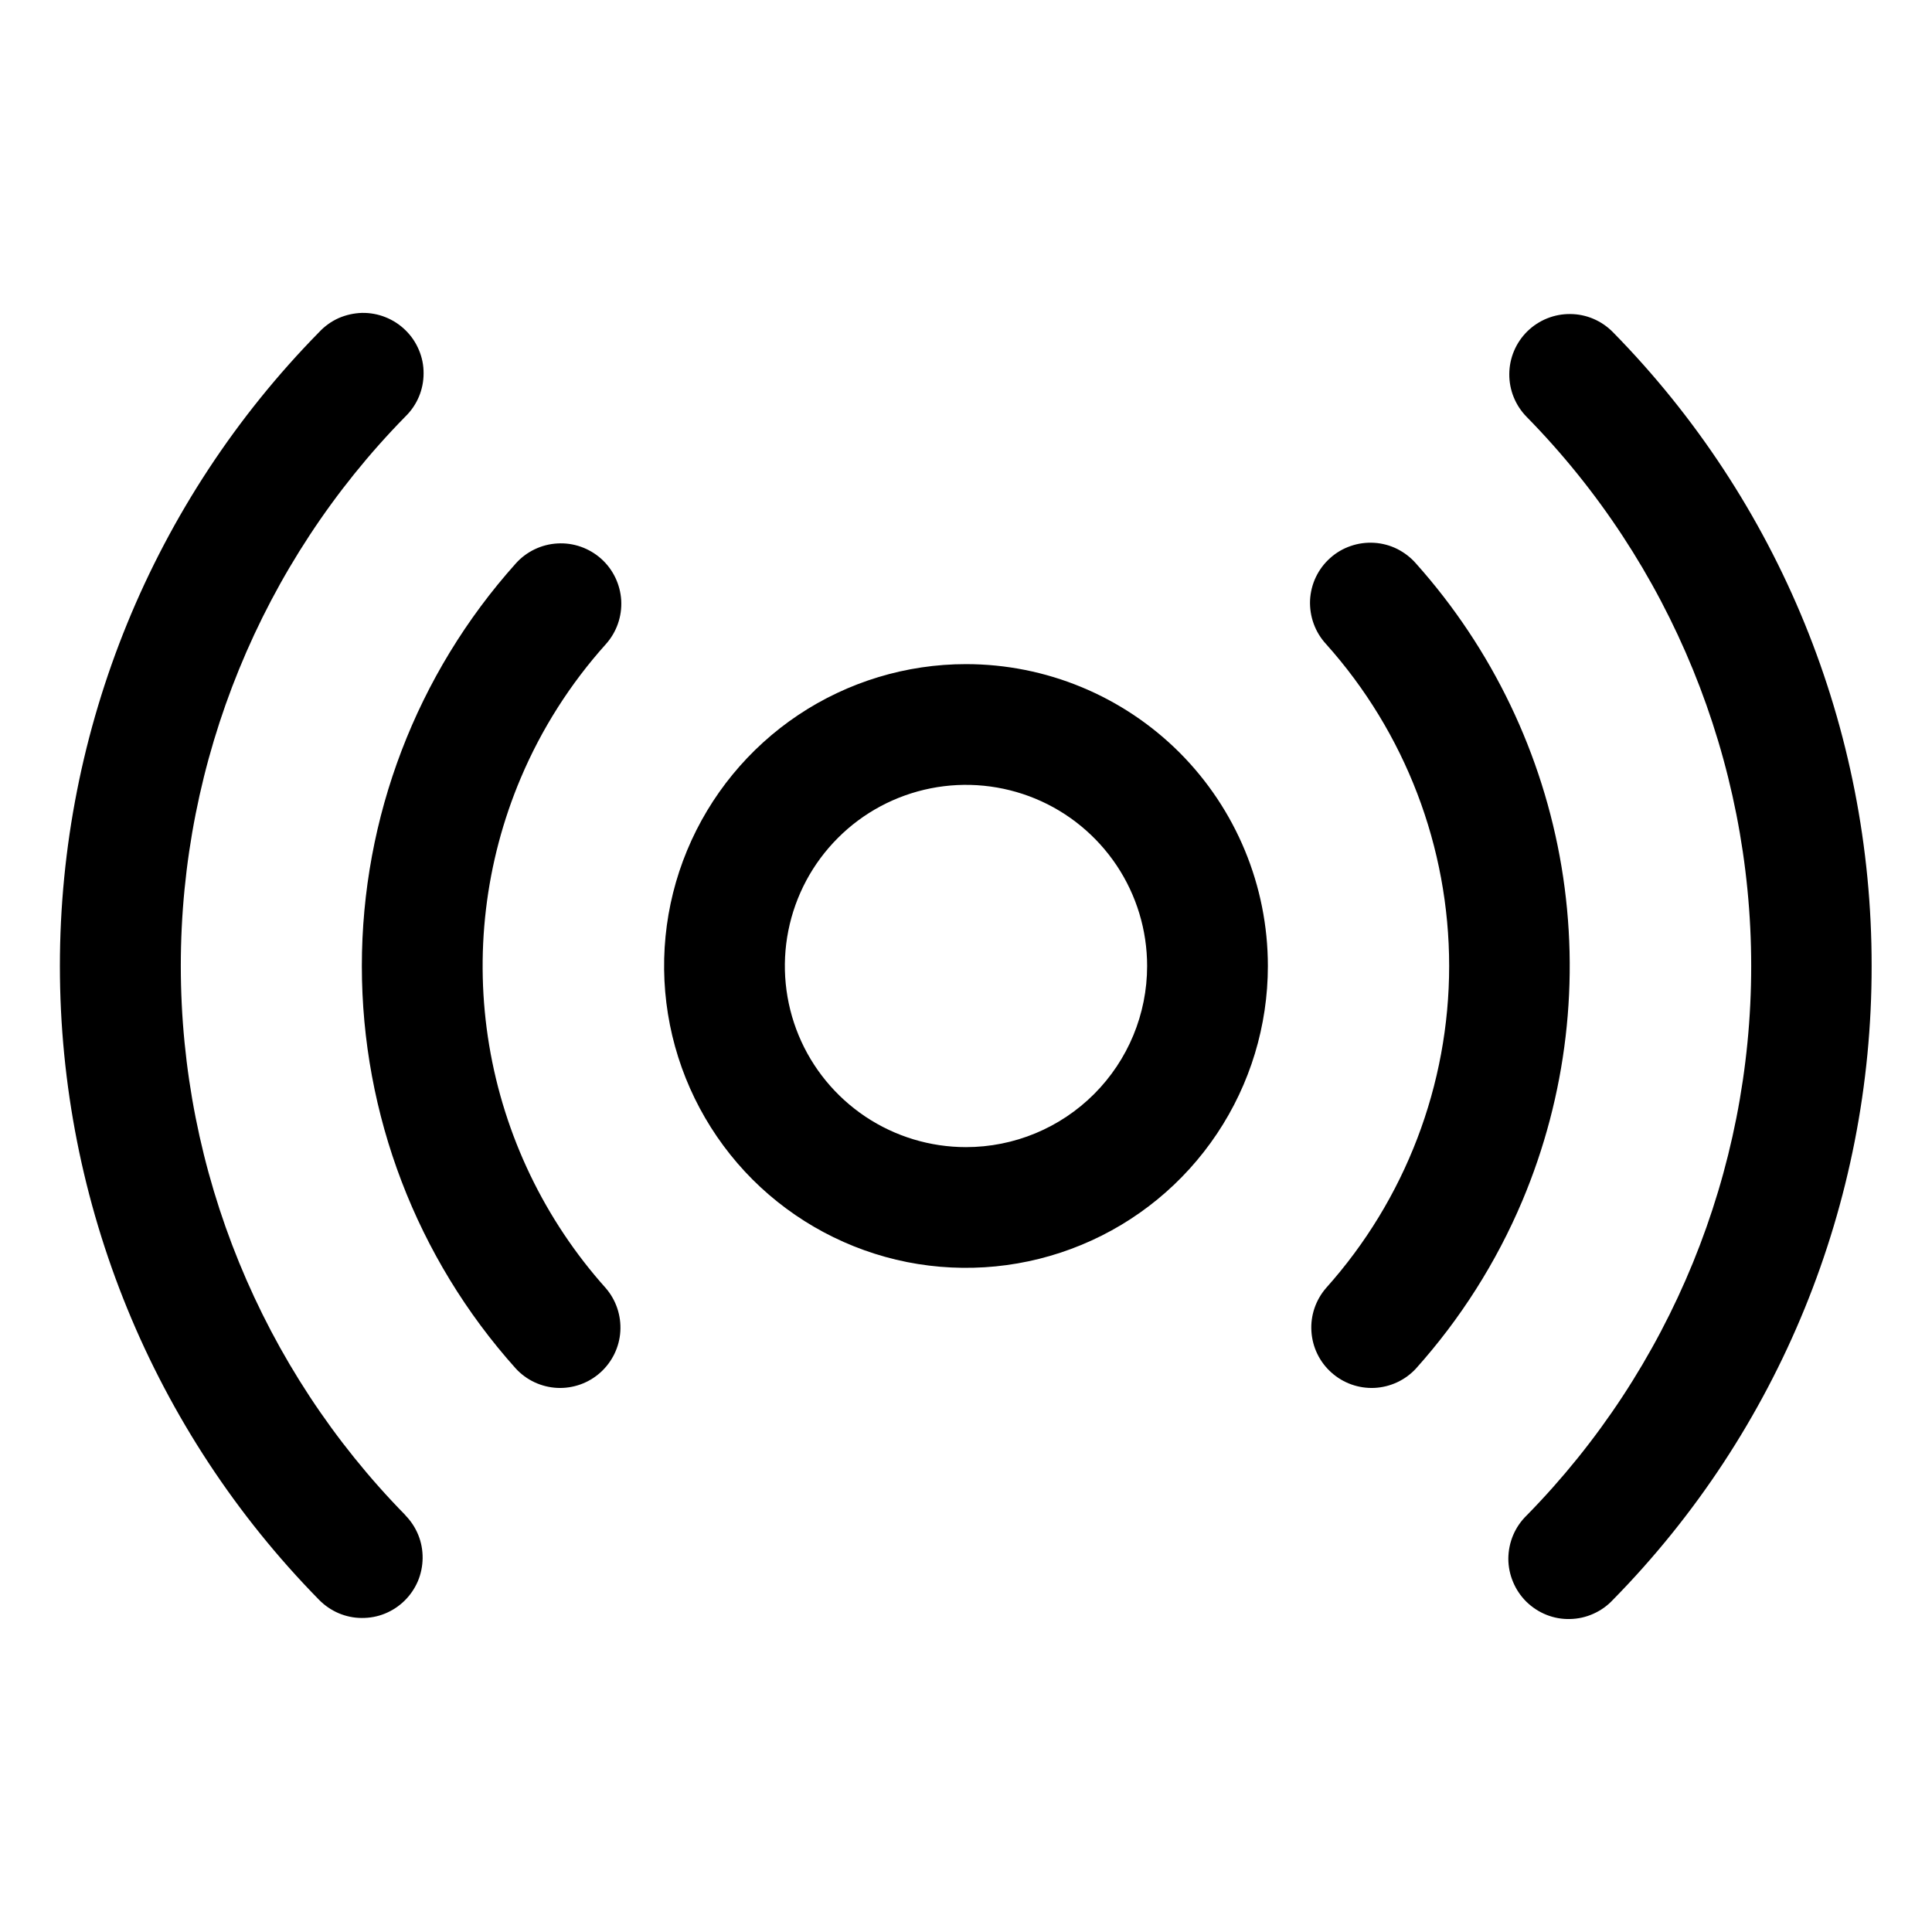 <svg width="24" height="24" viewBox="0 0 24 24" fill="none" xmlns="http://www.w3.org/2000/svg">
<path d="M12 8.25C11.258 8.25 10.533 8.47 9.916 8.882C9.3 9.294 8.819 9.88 8.535 10.565C8.251 11.25 8.177 12.004 8.322 12.732C8.467 13.459 8.824 14.127 9.348 14.652C9.873 15.176 10.541 15.533 11.268 15.678C11.996 15.822 12.75 15.748 13.435 15.464C14.12 15.181 14.706 14.7 15.118 14.083C15.53 13.467 15.75 12.742 15.75 12C15.75 11.005 15.355 10.052 14.652 9.348C13.948 8.645 12.994 8.25 12 8.25ZM12 14.25C11.555 14.25 11.12 14.118 10.75 13.871C10.38 13.623 10.091 13.272 9.921 12.861C9.751 12.45 9.706 11.997 9.793 11.561C9.88 11.124 10.094 10.724 10.409 10.409C10.723 10.094 11.124 9.88 11.561 9.793C11.997 9.706 12.45 9.751 12.861 9.921C13.272 10.091 13.623 10.38 13.871 10.75C14.118 11.12 14.25 11.555 14.25 12C14.25 12.597 14.013 13.169 13.591 13.591C13.169 14.013 12.597 14.25 12 14.25ZM18.91 14.919C18.588 15.681 18.142 16.384 17.59 17C17.457 17.145 17.271 17.231 17.075 17.241C16.878 17.25 16.686 17.182 16.539 17.05C16.392 16.919 16.303 16.735 16.291 16.539C16.278 16.342 16.344 16.149 16.473 16C17.457 14.901 18.002 13.476 18.002 12C18.002 10.524 17.457 9.1 16.473 8.001C16.405 7.927 16.353 7.842 16.319 7.748C16.285 7.655 16.27 7.555 16.274 7.456C16.279 7.357 16.303 7.259 16.346 7.169C16.389 7.079 16.449 6.999 16.523 6.933C16.597 6.866 16.684 6.815 16.778 6.783C16.872 6.75 16.972 6.737 17.071 6.743C17.17 6.749 17.267 6.775 17.356 6.819C17.445 6.864 17.525 6.925 17.59 7C18.537 8.06 19.164 9.367 19.398 10.768C19.631 12.17 19.462 13.61 18.91 14.919ZM6.469 9.665C6.026 10.712 5.89 11.864 6.077 12.986C6.264 14.107 6.766 15.153 7.524 16C7.653 16.149 7.718 16.342 7.706 16.539C7.694 16.735 7.604 16.919 7.458 17.05C7.311 17.182 7.119 17.25 6.922 17.241C6.725 17.231 6.54 17.145 6.407 17C5.175 15.626 4.495 13.846 4.495 12C4.495 10.155 5.175 8.375 6.407 7C6.539 6.852 6.726 6.762 6.924 6.751C7.123 6.739 7.318 6.808 7.467 6.94C7.616 7.073 7.705 7.259 7.717 7.458C7.728 7.657 7.66 7.852 7.527 8.001C7.085 8.493 6.727 9.055 6.469 9.665ZM23.25 12C23.254 14.945 22.1 17.774 20.035 19.875C19.967 19.948 19.885 20.006 19.793 20.047C19.702 20.088 19.604 20.11 19.504 20.112C19.404 20.115 19.304 20.097 19.211 20.06C19.118 20.023 19.034 19.968 18.962 19.898C18.891 19.828 18.834 19.744 18.796 19.652C18.757 19.56 18.737 19.461 18.737 19.361C18.738 19.261 18.758 19.162 18.797 19.07C18.836 18.978 18.893 18.895 18.965 18.825C20.752 17.004 21.754 14.554 21.754 12.002C21.754 9.45 20.752 7 18.965 5.179C18.825 5.037 18.747 4.845 18.749 4.646C18.75 4.447 18.831 4.256 18.973 4.116C19.115 3.977 19.307 3.899 19.506 3.901C19.705 3.902 19.895 3.983 20.035 4.125C22.1 6.226 23.254 9.055 23.25 12ZM5.035 18.823C5.104 18.893 5.159 18.977 5.196 19.068C5.233 19.159 5.251 19.257 5.25 19.356C5.249 19.454 5.229 19.552 5.191 19.642C5.152 19.733 5.096 19.815 5.026 19.884C4.956 19.953 4.872 20.008 4.781 20.045C4.69 20.082 4.592 20.1 4.493 20.099C4.395 20.099 4.297 20.078 4.207 20.04C4.116 20.001 4.034 19.945 3.965 19.875C1.9 17.773 0.744 14.946 0.744 12C0.744 9.054 1.9 6.226 3.965 4.125C4.033 4.052 4.115 3.993 4.206 3.952C4.298 3.912 4.396 3.89 4.496 3.887C4.596 3.885 4.695 3.903 4.788 3.94C4.881 3.977 4.966 4.032 5.037 4.102C5.109 4.172 5.165 4.255 5.204 4.348C5.243 4.44 5.263 4.539 5.262 4.639C5.262 4.739 5.242 4.838 5.203 4.93C5.164 5.022 5.107 5.105 5.035 5.175C3.248 6.996 2.246 9.446 2.246 11.998C2.246 14.55 3.248 17 5.035 18.821V18.823Z" fill="black"/>
</svg>
